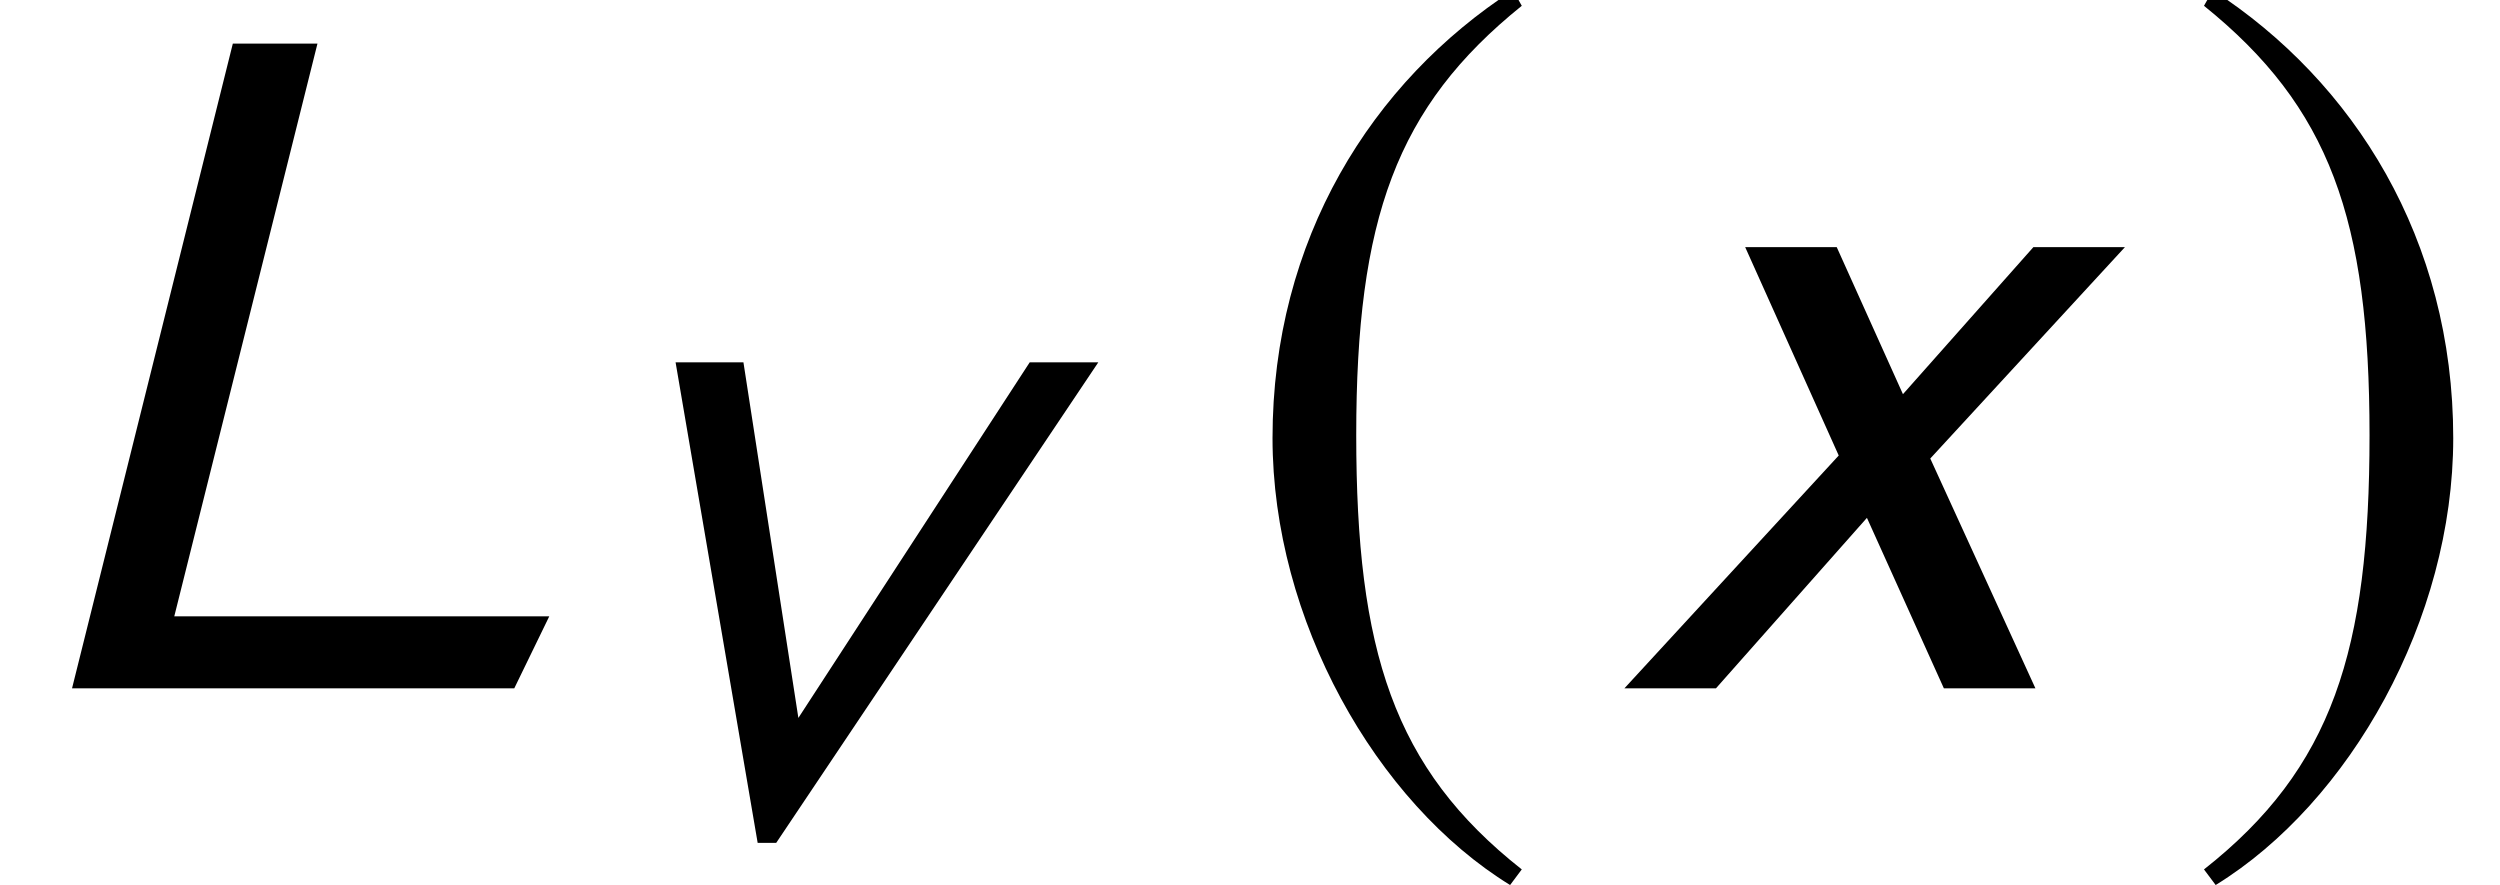 <?xml version='1.0' encoding='UTF-8'?>
<!-- This file was generated by dvisvgm 3.1.1 -->
<svg version='1.1' xmlns='http://www.w3.org/2000/svg' xmlns:xlink='http://www.w3.org/1999/xlink' width='30.581pt' height='10.827pt' viewBox='56.413 57.333 30.581 10.827'>
<defs>
<path id='g4-76' d='M4.926-.646H1.563L2.847-5.782H2.088L.646 0H4.612L4.926-.646Z'/>
<path id='g4-86' d='M6.883-5.782H6.044L3.214-1.432L2.542-5.782H1.712L2.716 .096H2.943L6.883-5.782Z'/>
<path id='g4-120' d='M4.751-3.957H3.93L2.76-2.638L2.166-3.957H1.345L2.184-2.088L.262 0H1.083L2.437-1.529L3.127 0H3.948L3.005-2.061L4.751-3.957Z'/>
<use id='g7-76' xlink:href='#g4-76' transform='scale(1.364)'/>
<use id='g7-120' xlink:href='#g4-120' transform='scale(1.364)'/>
<path id='g1-185' d='M3.514-8.54C1.787-7.42 .572-5.491 .572-3.061C.572-.846 1.834 1.394 3.478 2.406L3.621 2.215C2.049 .977 1.596-.465 1.596-3.097C1.596-5.741 2.084-7.111 3.621-8.349L3.514-8.54Z'/>
<path id='g1-186' d='M.453-8.54L.345-8.349C1.882-7.111 2.37-5.741 2.37-3.097C2.37-.465 1.918 .977 .345 2.215L.488 2.406C2.132 1.394 3.394-.846 3.394-3.061C3.394-5.491 2.18-7.42 .453-8.54Z'/>
</defs>
<g id='page1'>
<use x='56.413' y='65.753' xlink:href='#g7-76'/>
<use x='62.965' y='67.547' xlink:href='#g4-86'/>
<use x='71.407' y='65.753' xlink:href='#g1-185'/>
<use x='75.926' y='65.753' xlink:href='#g7-120'/>
<use x='83.028' y='65.753' xlink:href='#g1-186'/>
</g>
</svg>